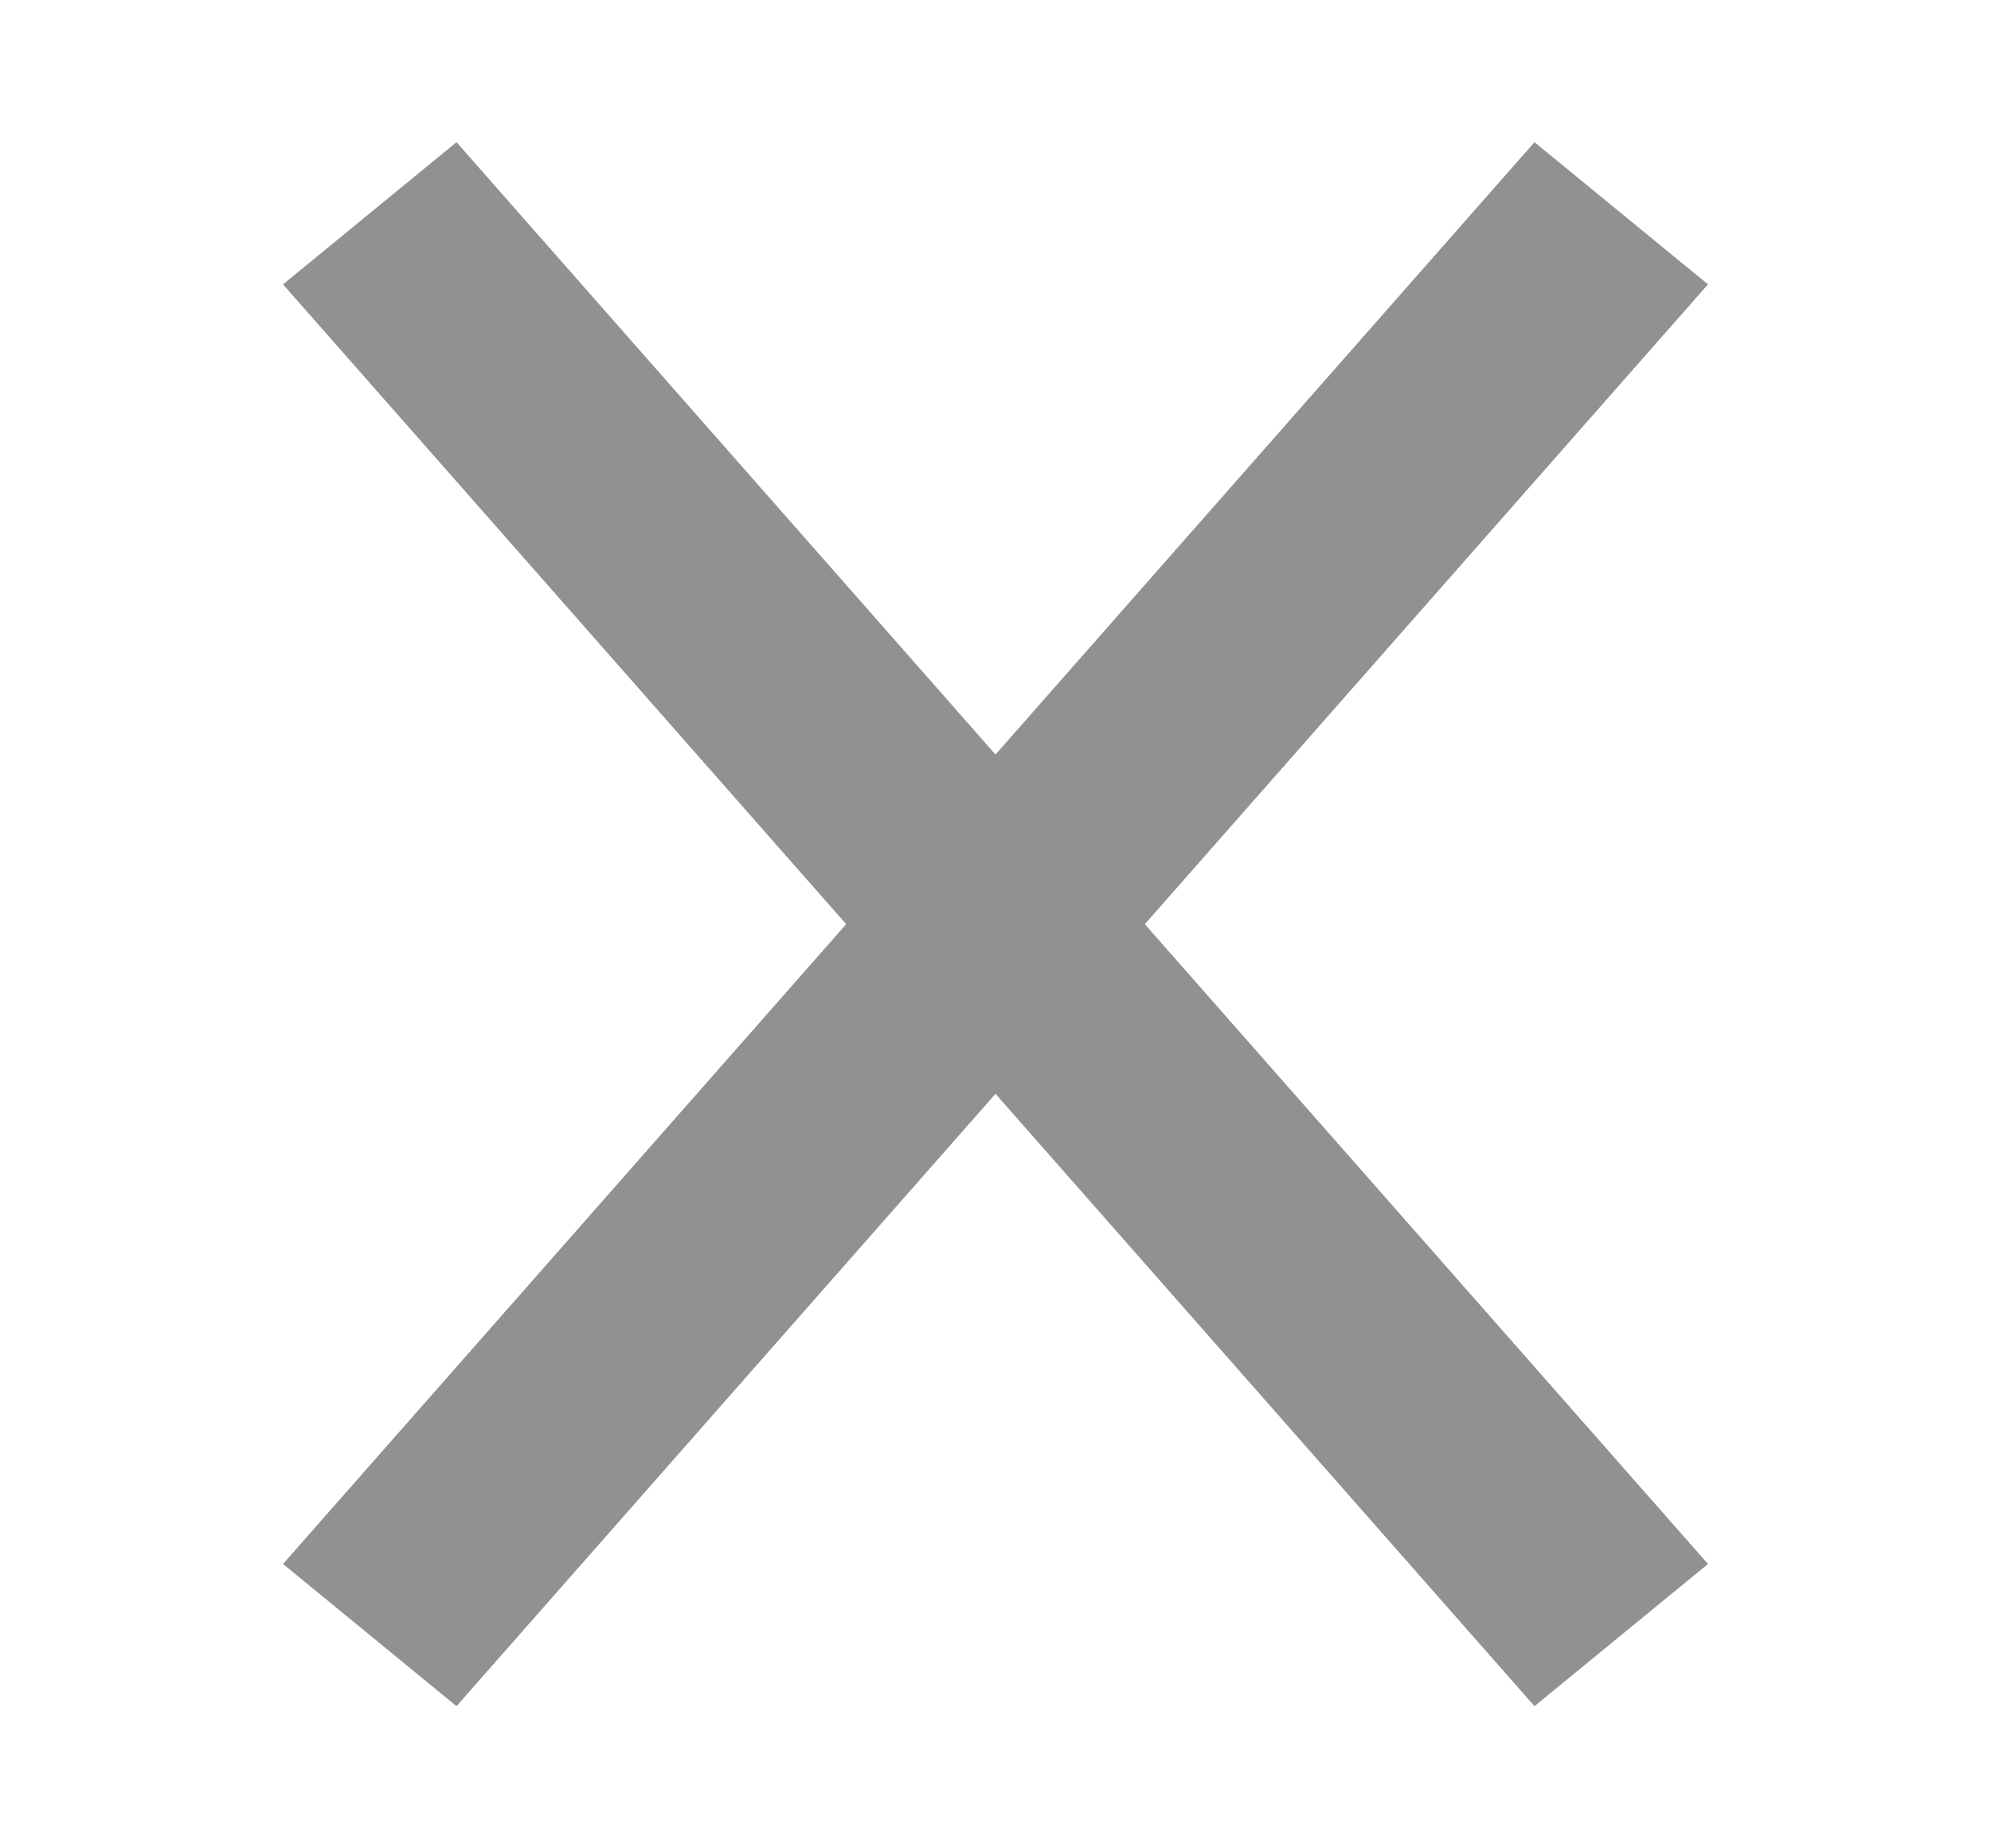 <svg xmlns="http://www.w3.org/2000/svg" xmlns:xlink="http://www.w3.org/1999/xlink" width="14" height="13" viewBox="0 0 14 13"><defs><path id="4urka" d="M1109.99 282l1.22-1 8.8 10-1.22 1z"/><path id="4urkb" d="M1120.01 282l-1.22-1-8.8 10 1.22 1z"/></defs><g><g transform="translate(-1108 -280)"><use fill="#919191" xlink:href="#4urka"/></g><g transform="translate(-1108 -280)"><use fill="#919191" xlink:href="#4urkb"/></g></g></svg>